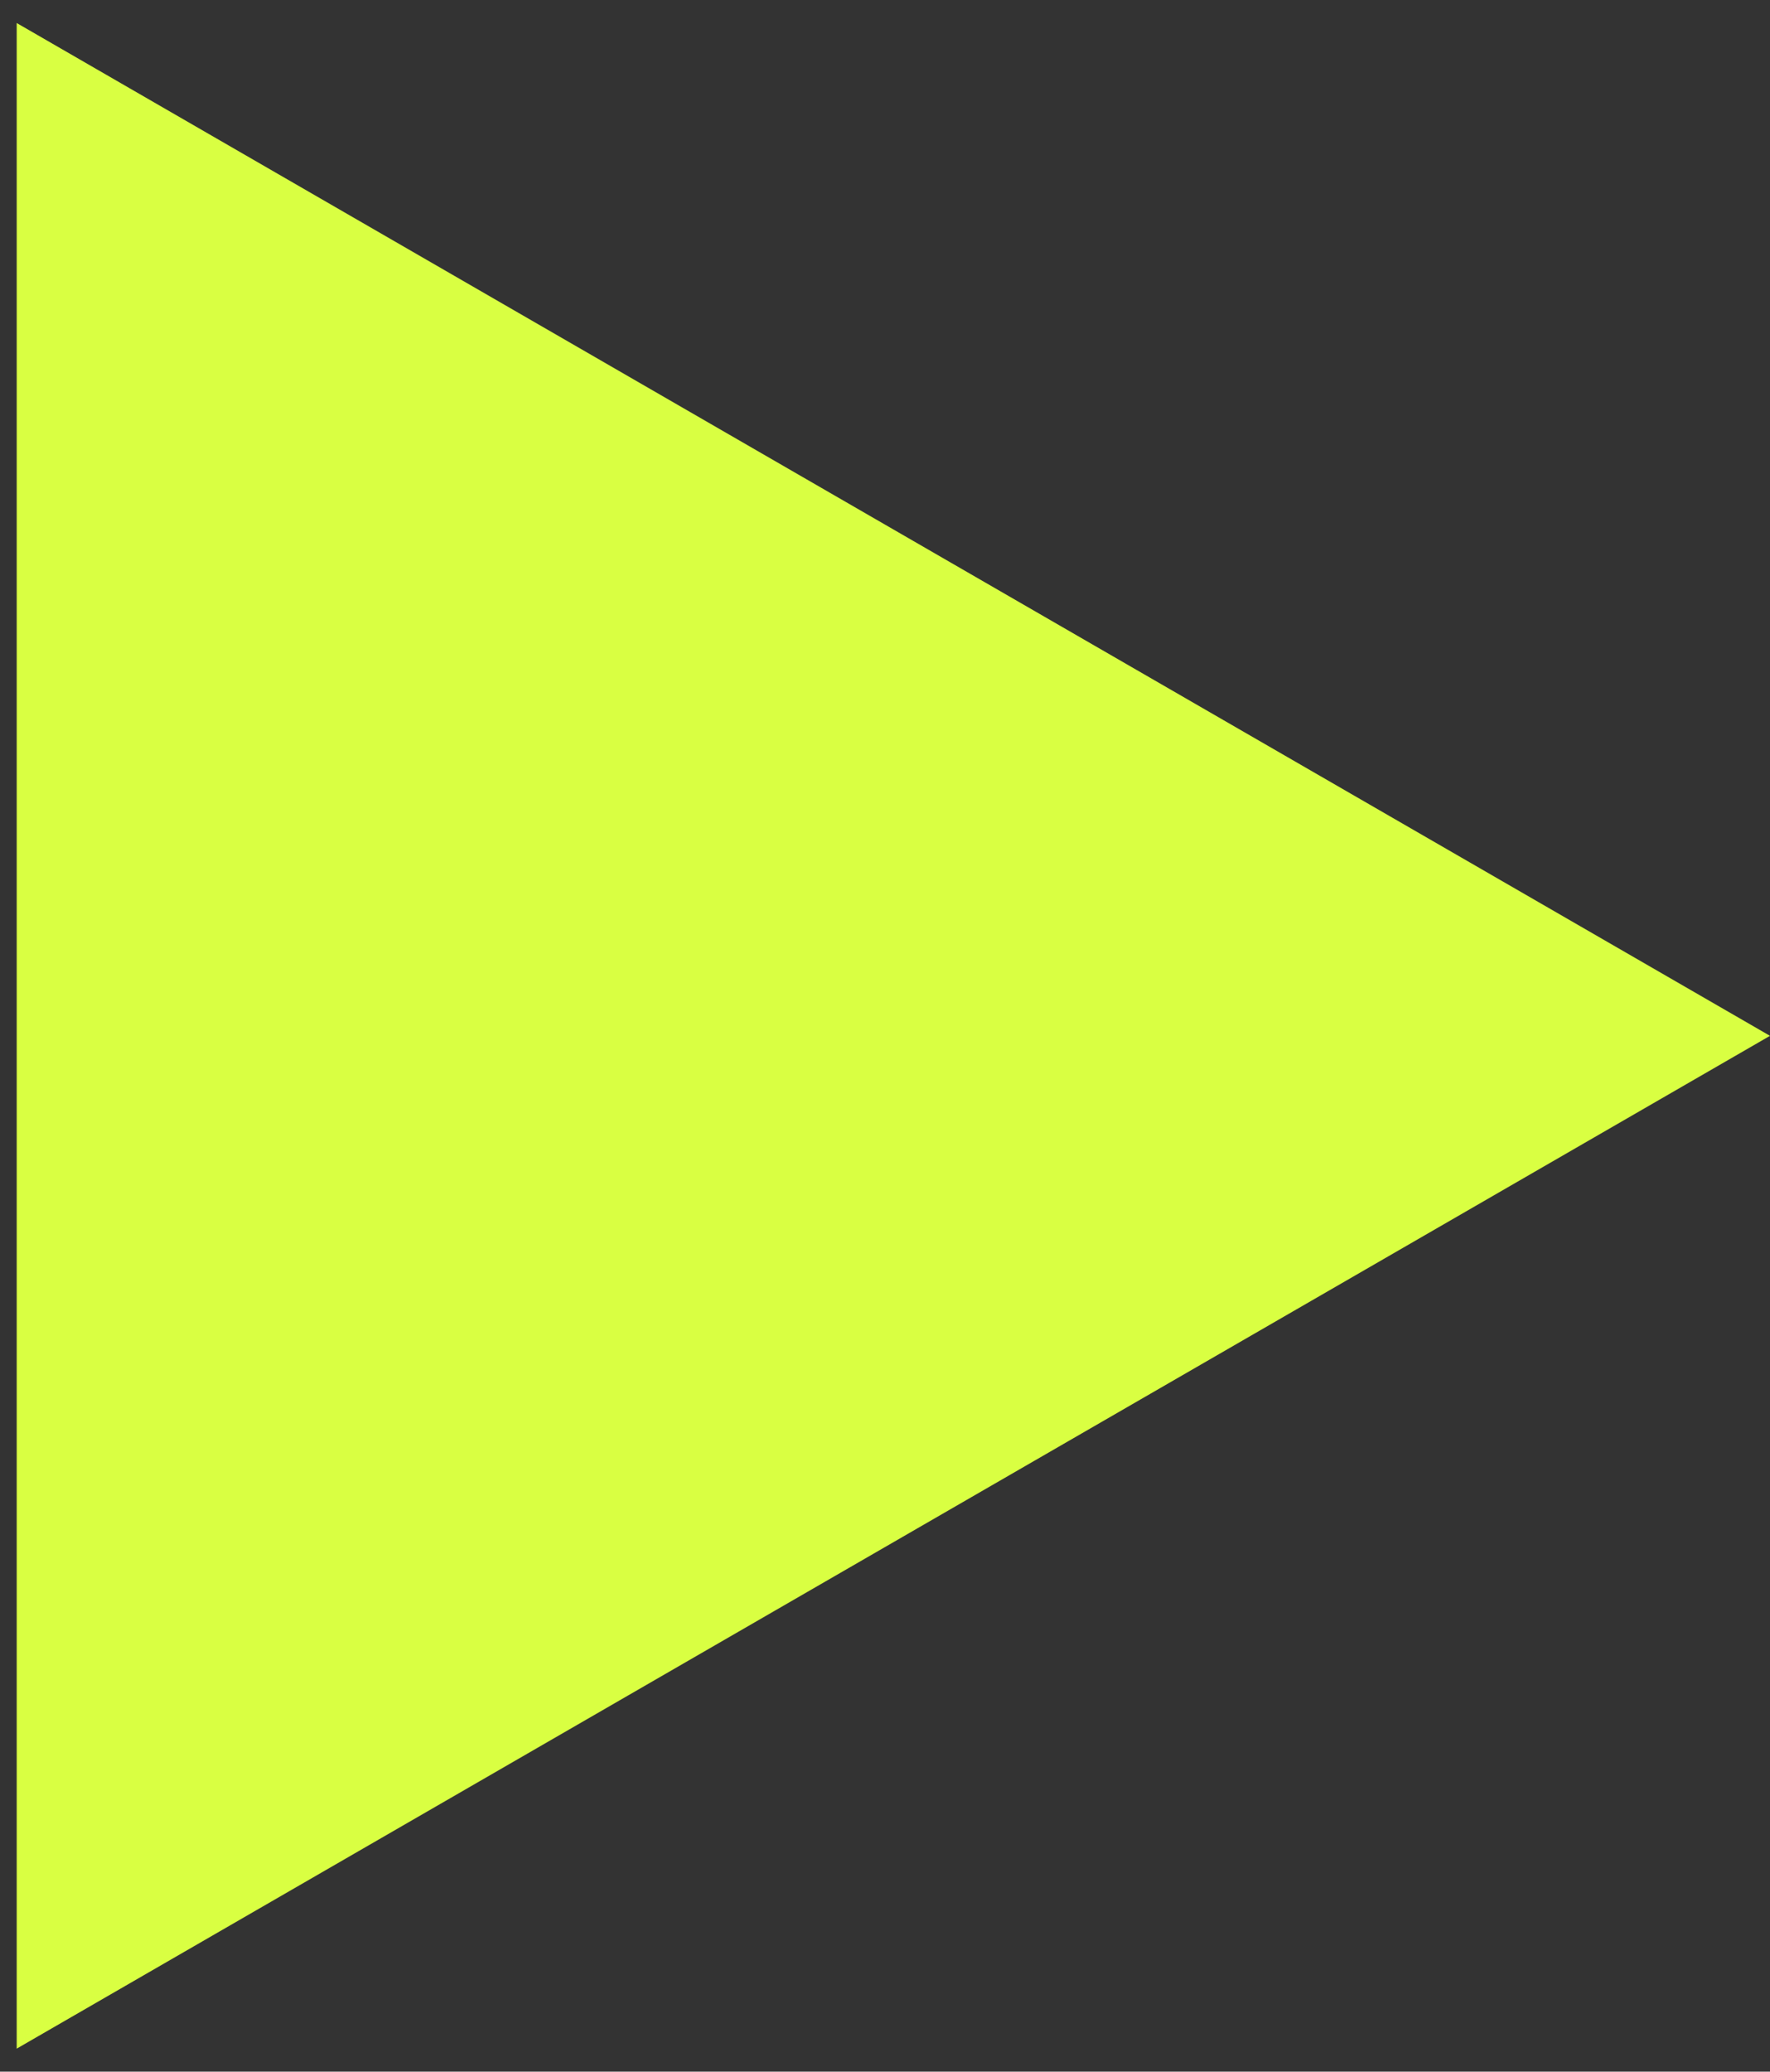 <svg width="53" height="62" viewBox="0 0 53 62" fill="none" xmlns="http://www.w3.org/2000/svg">
<rect x="0" y="0" width="53" height="62" fill="#333333" stroke="none"/>
<path d="M53 31L0.5 61.311L0.5 0.689L53 31Z" fill="#D9FF42"/>
</svg>
